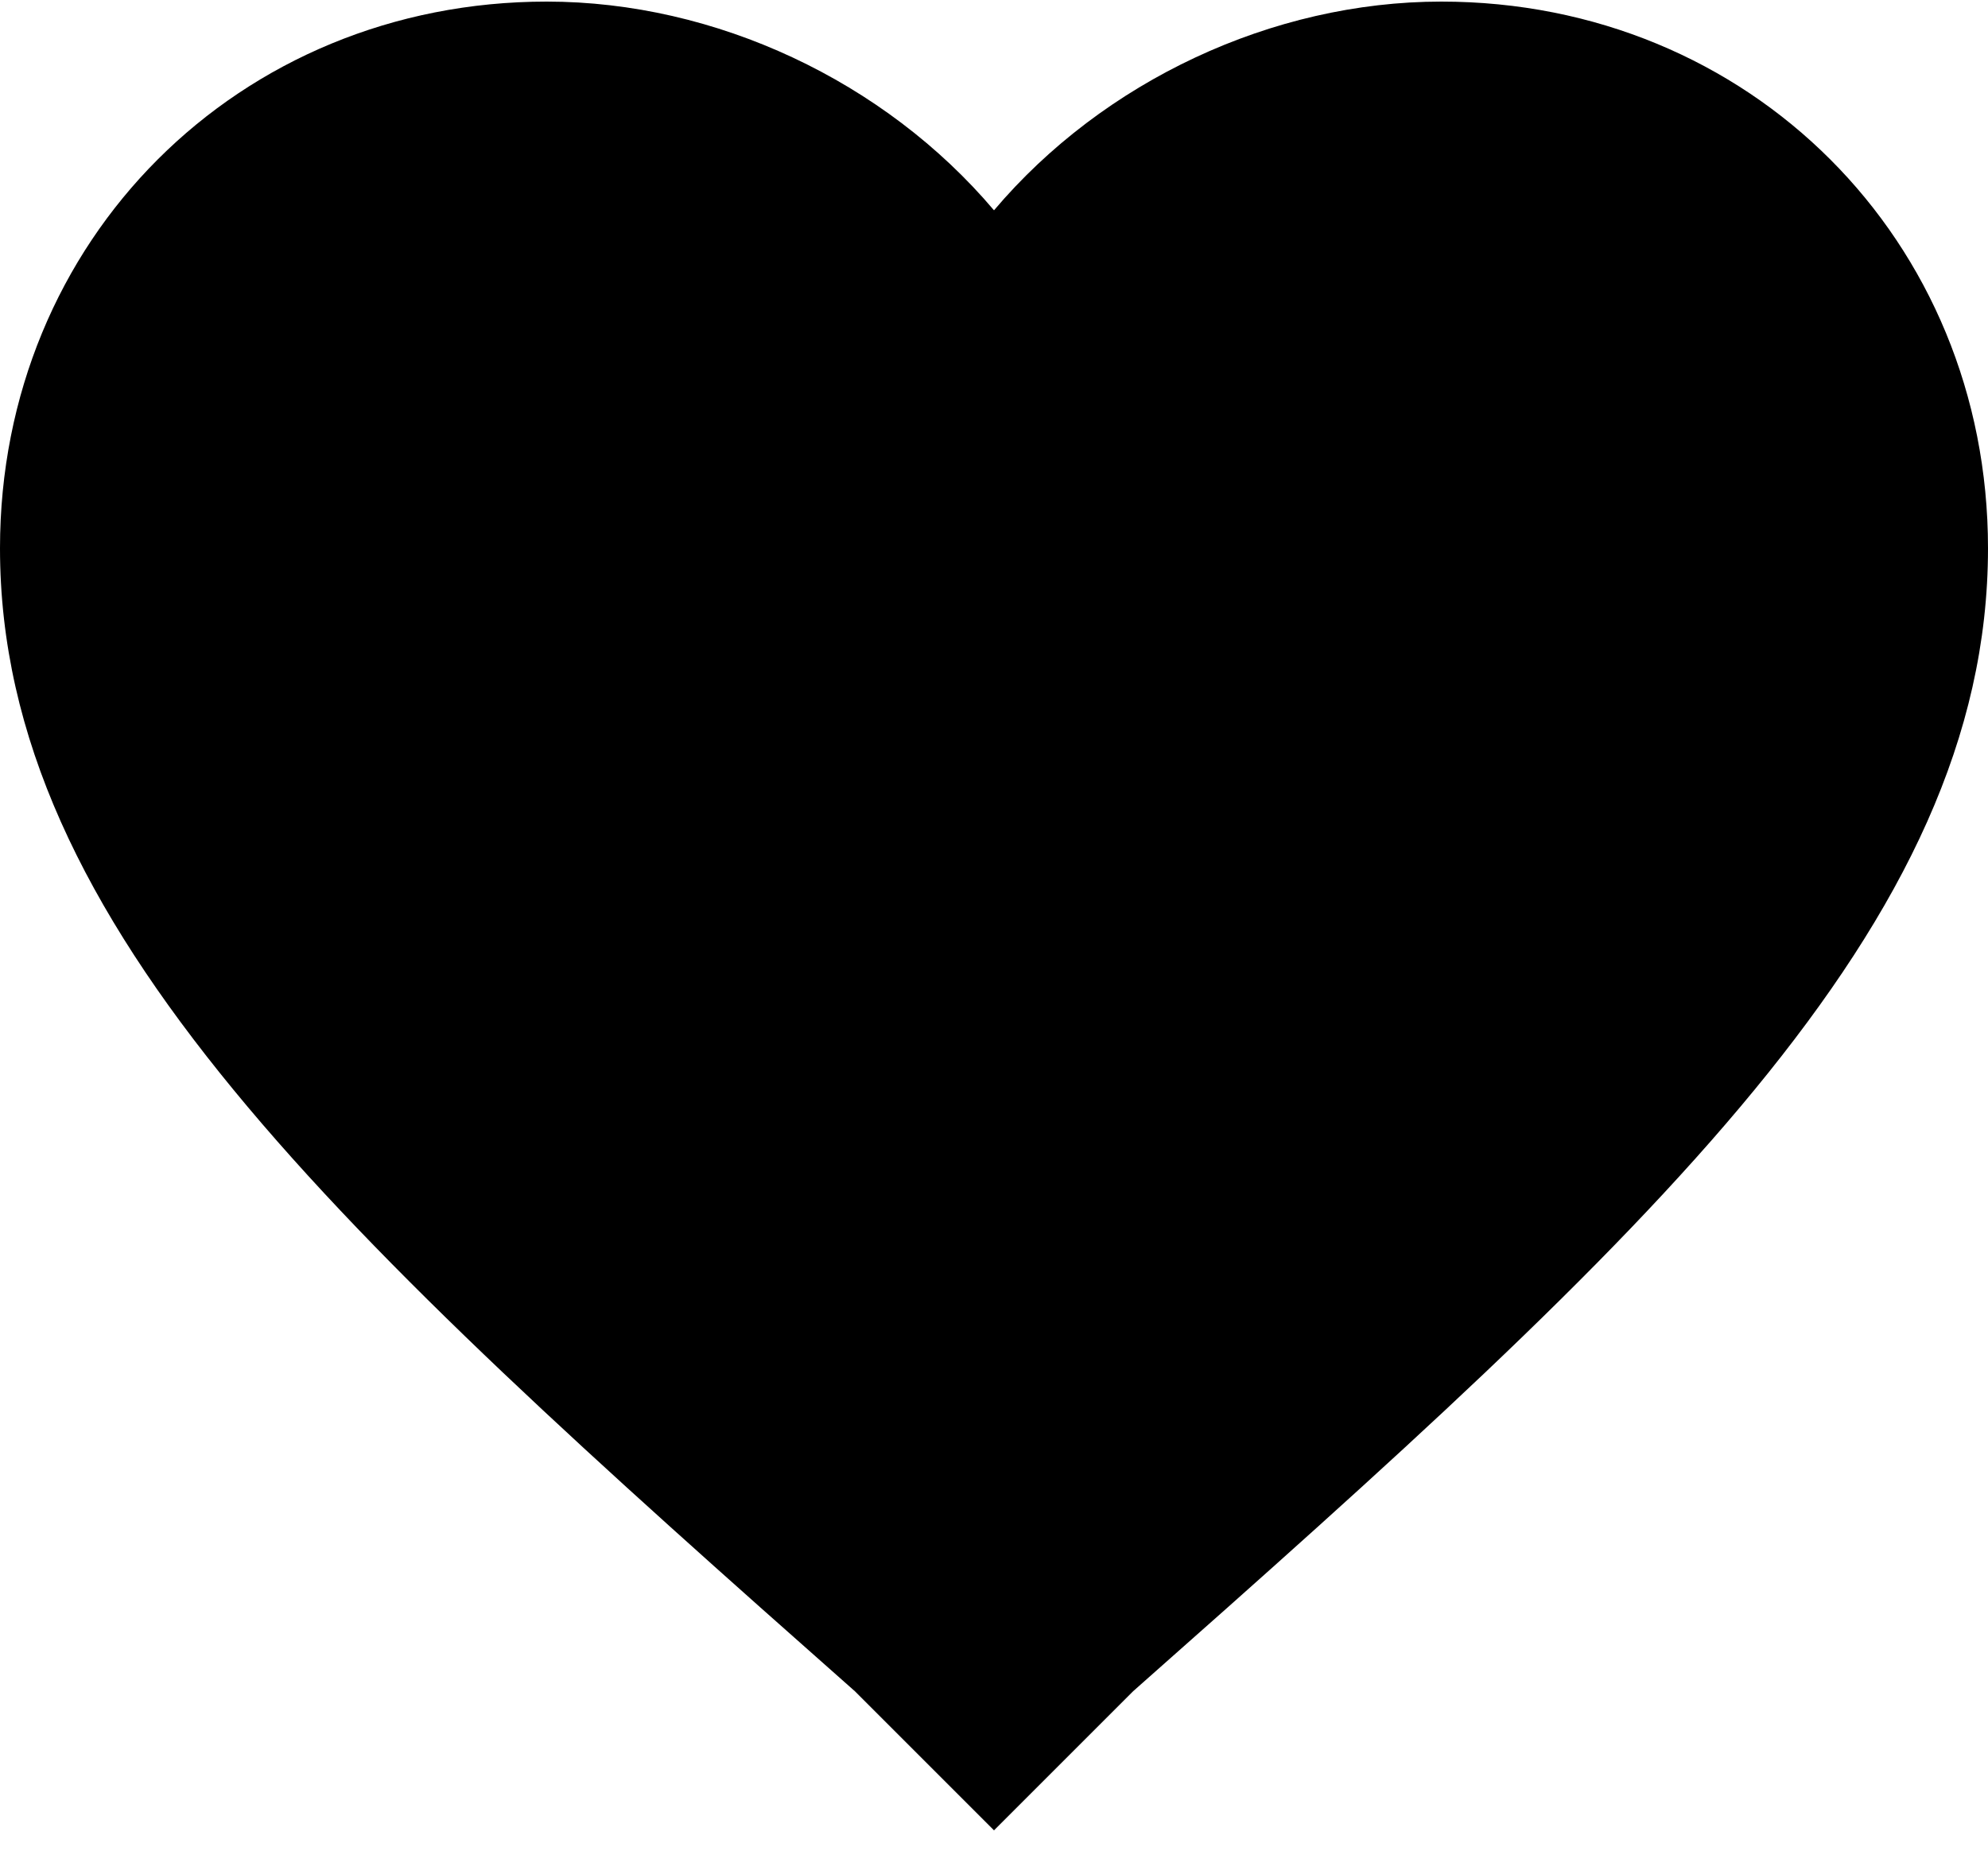 <svg viewBox="0 0 30 28" xmlns="http://www.w3.org/2000/svg"><path d="M15 27.624l-2.1-2.1c-7.8-6.9-12.9-11.55-12.9-17.25 0-4.65 3.6-8.25 8.25-8.25 2.55 0 5.1 1.2 6.75 3.15 1.65-1.95 4.2-3.15 6.75-3.15 4.65 0 8.25 3.6 8.25 8.25 0 5.7-5.1 10.35-12.9 17.25l-2.1 2.1z"/></svg>